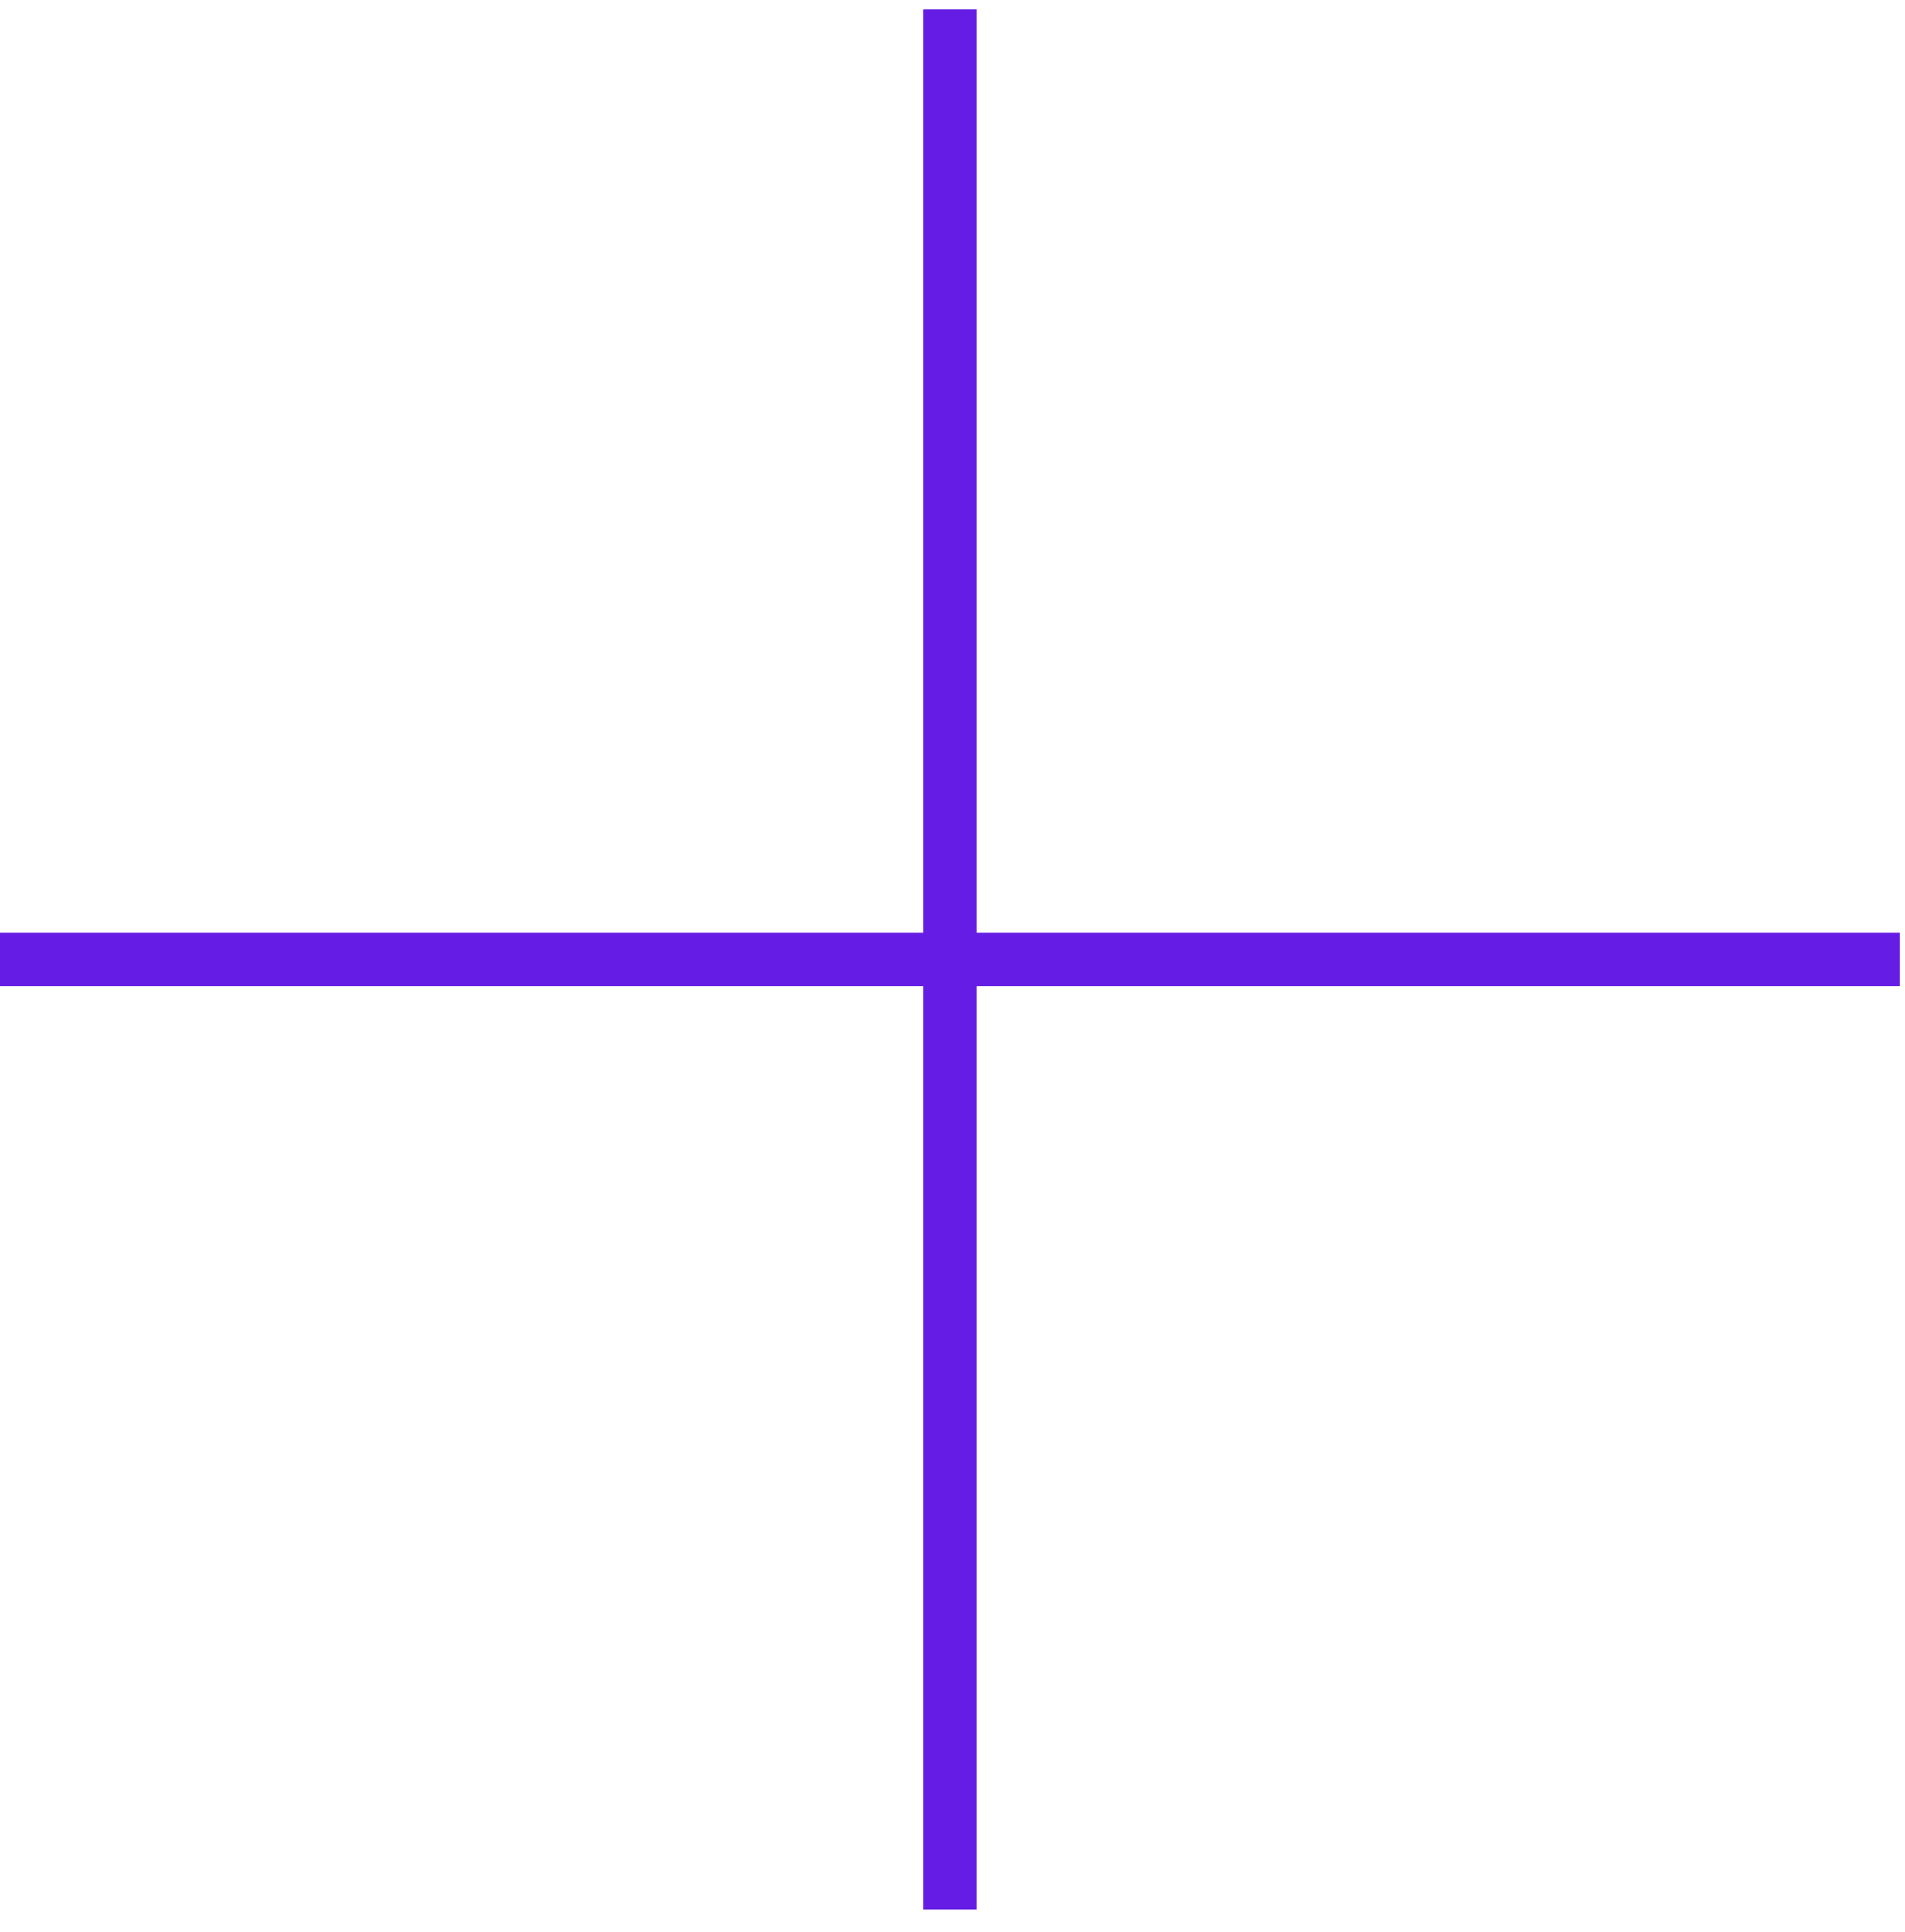 <svg width="71" height="72" viewBox="0 0 71 72" fill="none" xmlns="http://www.w3.org/2000/svg">
<path d="M0 35.75H35.398M35.398 35.75H70.795M35.398 35.75V0.352M35.398 35.75V71.148" stroke="#651CE4" stroke-width="2"/>
</svg>
